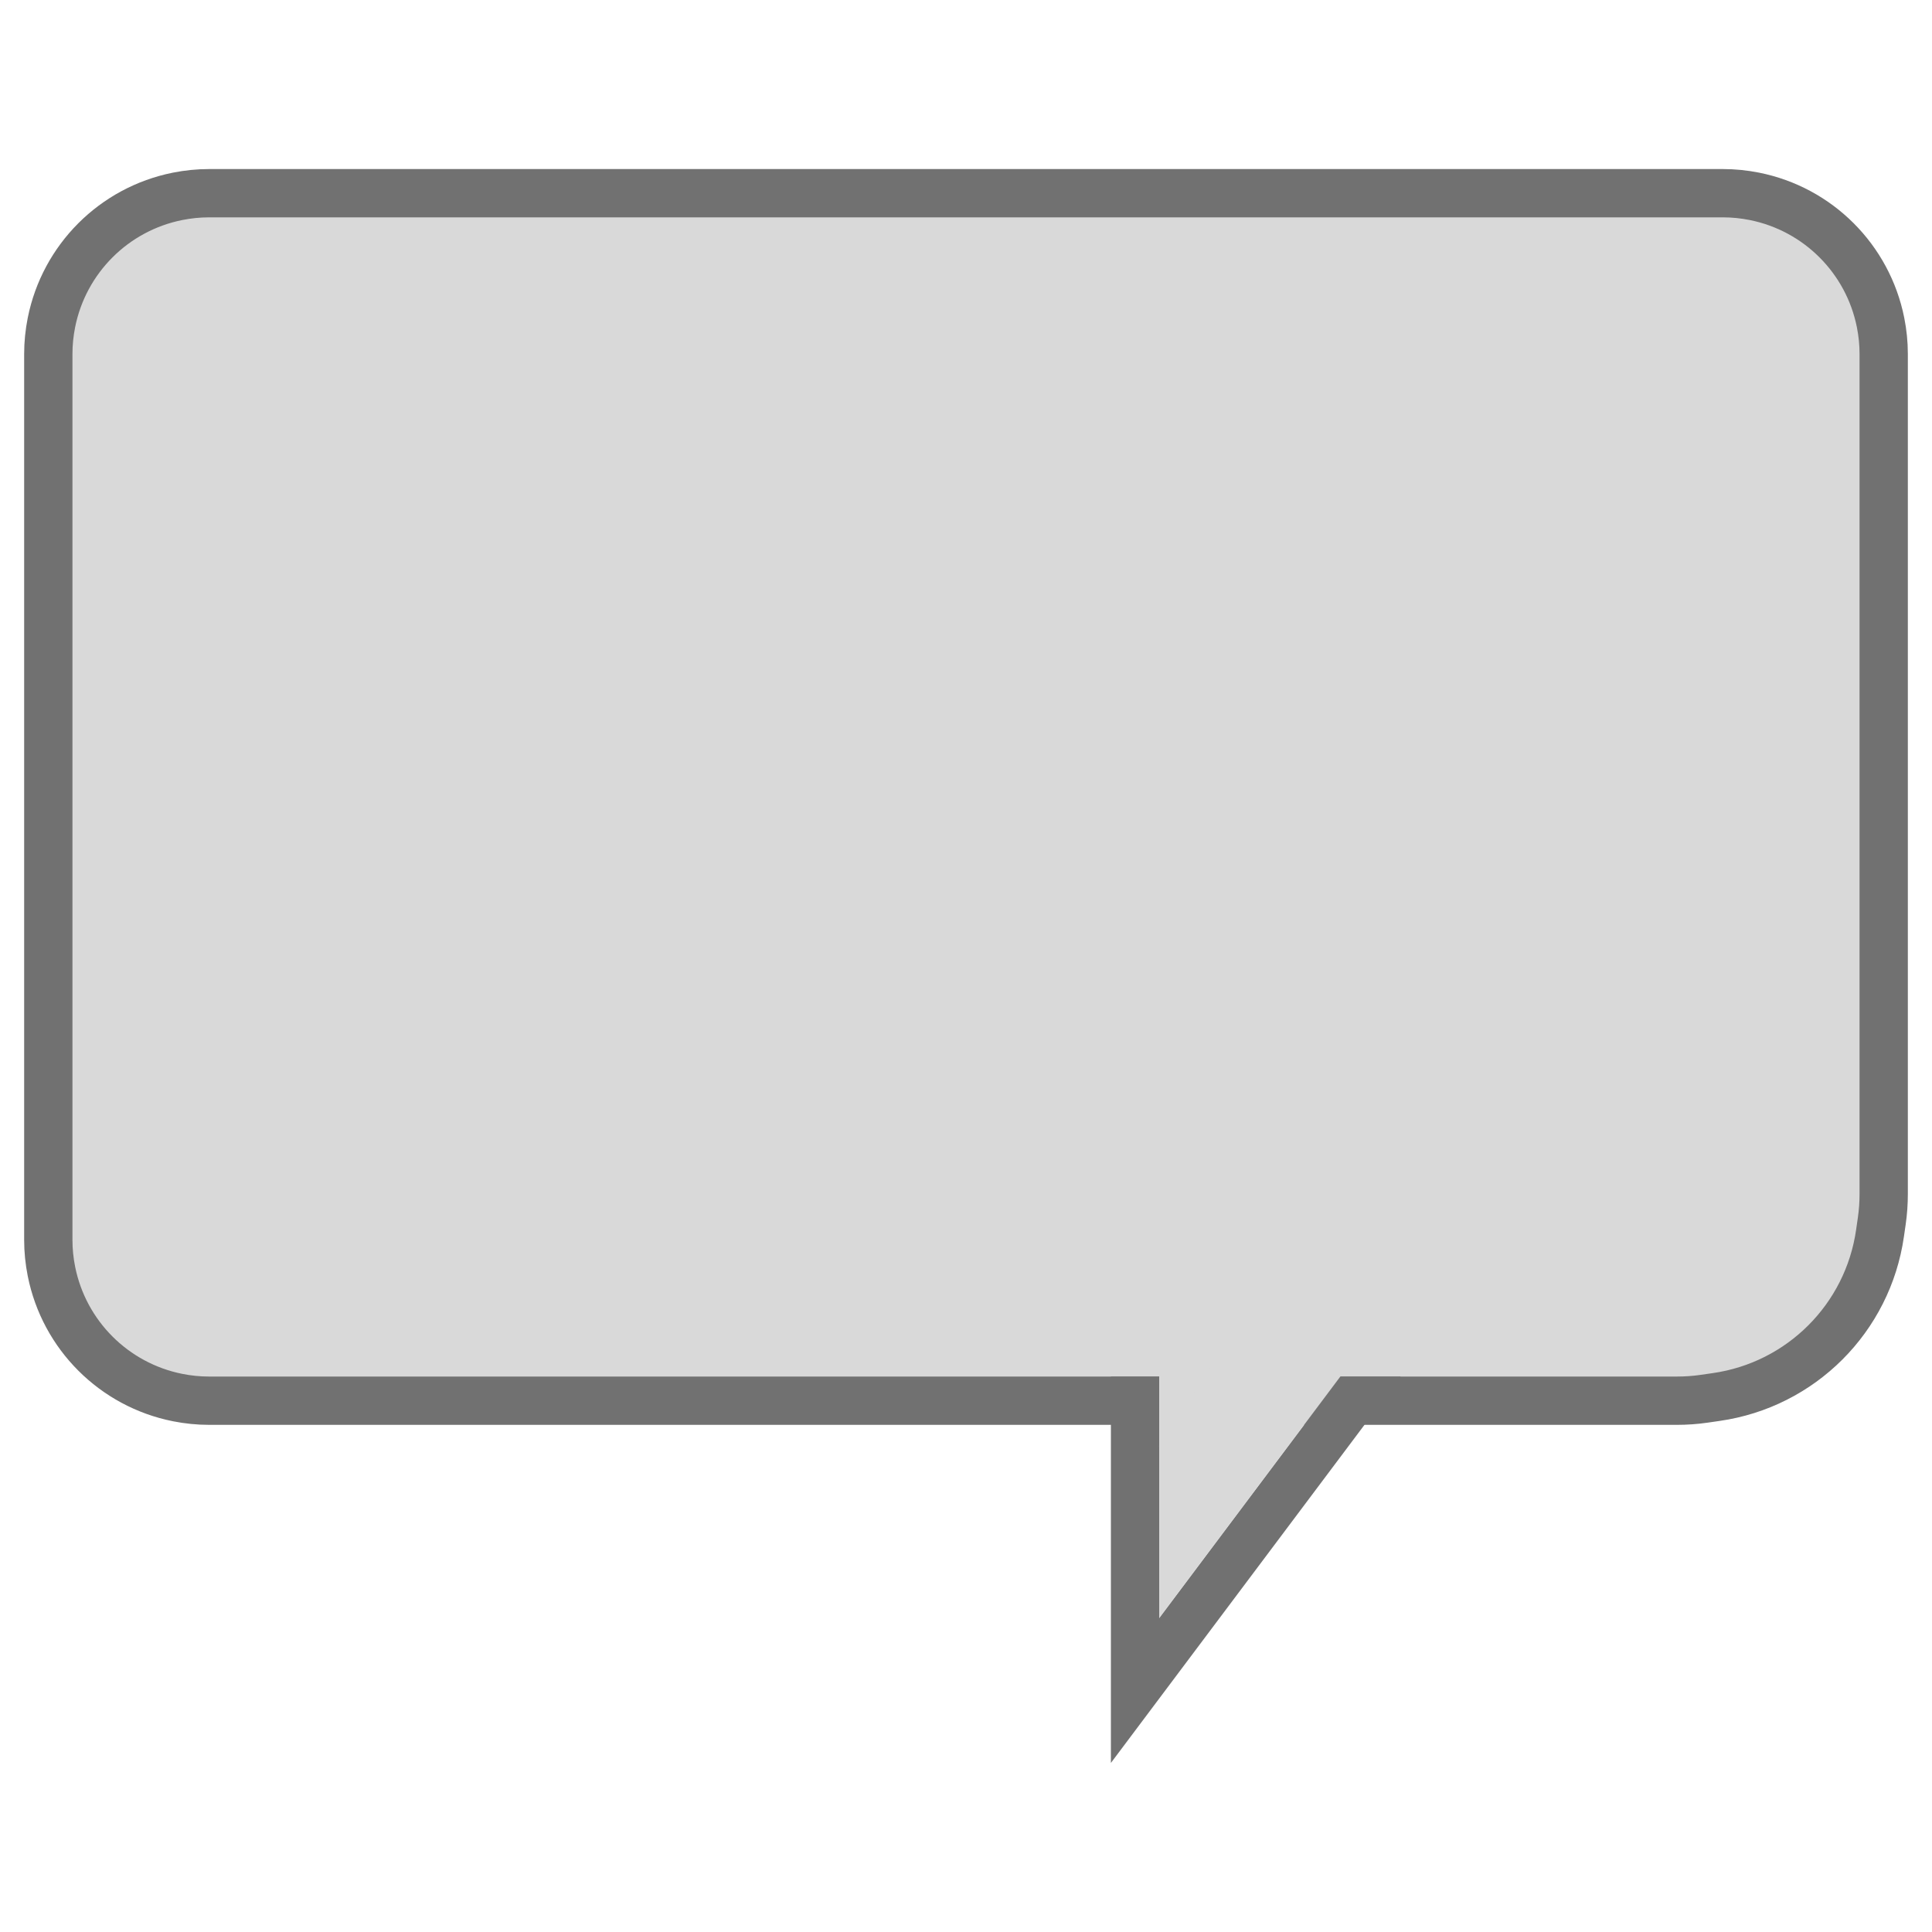 <svg width="20" height="20" viewBox="0 0 40 34" fill="none" xmlns="http://www.w3.org/2000/svg">
<rect x="1" y="1" width="38" height="25" rx="3" fill="#D9D9D9"/>
<path d="M35.67 1H4.33C4.11 1 3.892 1.022 3.677 1.065C2.359 1.328 1.328 2.359 1.065 3.677C1.022 3.892 1 4.11 1 4.33V22.67C1 22.89 1.022 23.108 1.065 23.323C1.328 24.641 2.359 25.672 3.677 25.935C3.892 25.978 4.11 26 4.33 26H33H34.716C34.905 26 35.094 25.987 35.281 25.96L35.53 25.924C37.29 25.673 38.673 24.29 38.924 22.53L38.96 22.281C38.987 22.094 39 21.905 39 21.716V4.33C39 4.11 38.978 3.892 38.935 3.677C38.672 2.359 37.641 1.328 36.323 1.065C36.108 1.022 35.89 1 35.67 1Z" stroke="#717171"/>
<path d="M23.5 32V26H28L23.5 32Z" stroke="#717171"/>
<path d="M24.5 29V25H27.5L24.5 29Z" stroke="#D9D9D9"/>
<rect x="25.474" y="24.676" width="2.061" height="2.707" transform="rotate(33.066 25.474 24.676)" fill="#D9D9D9"/>
</svg>
